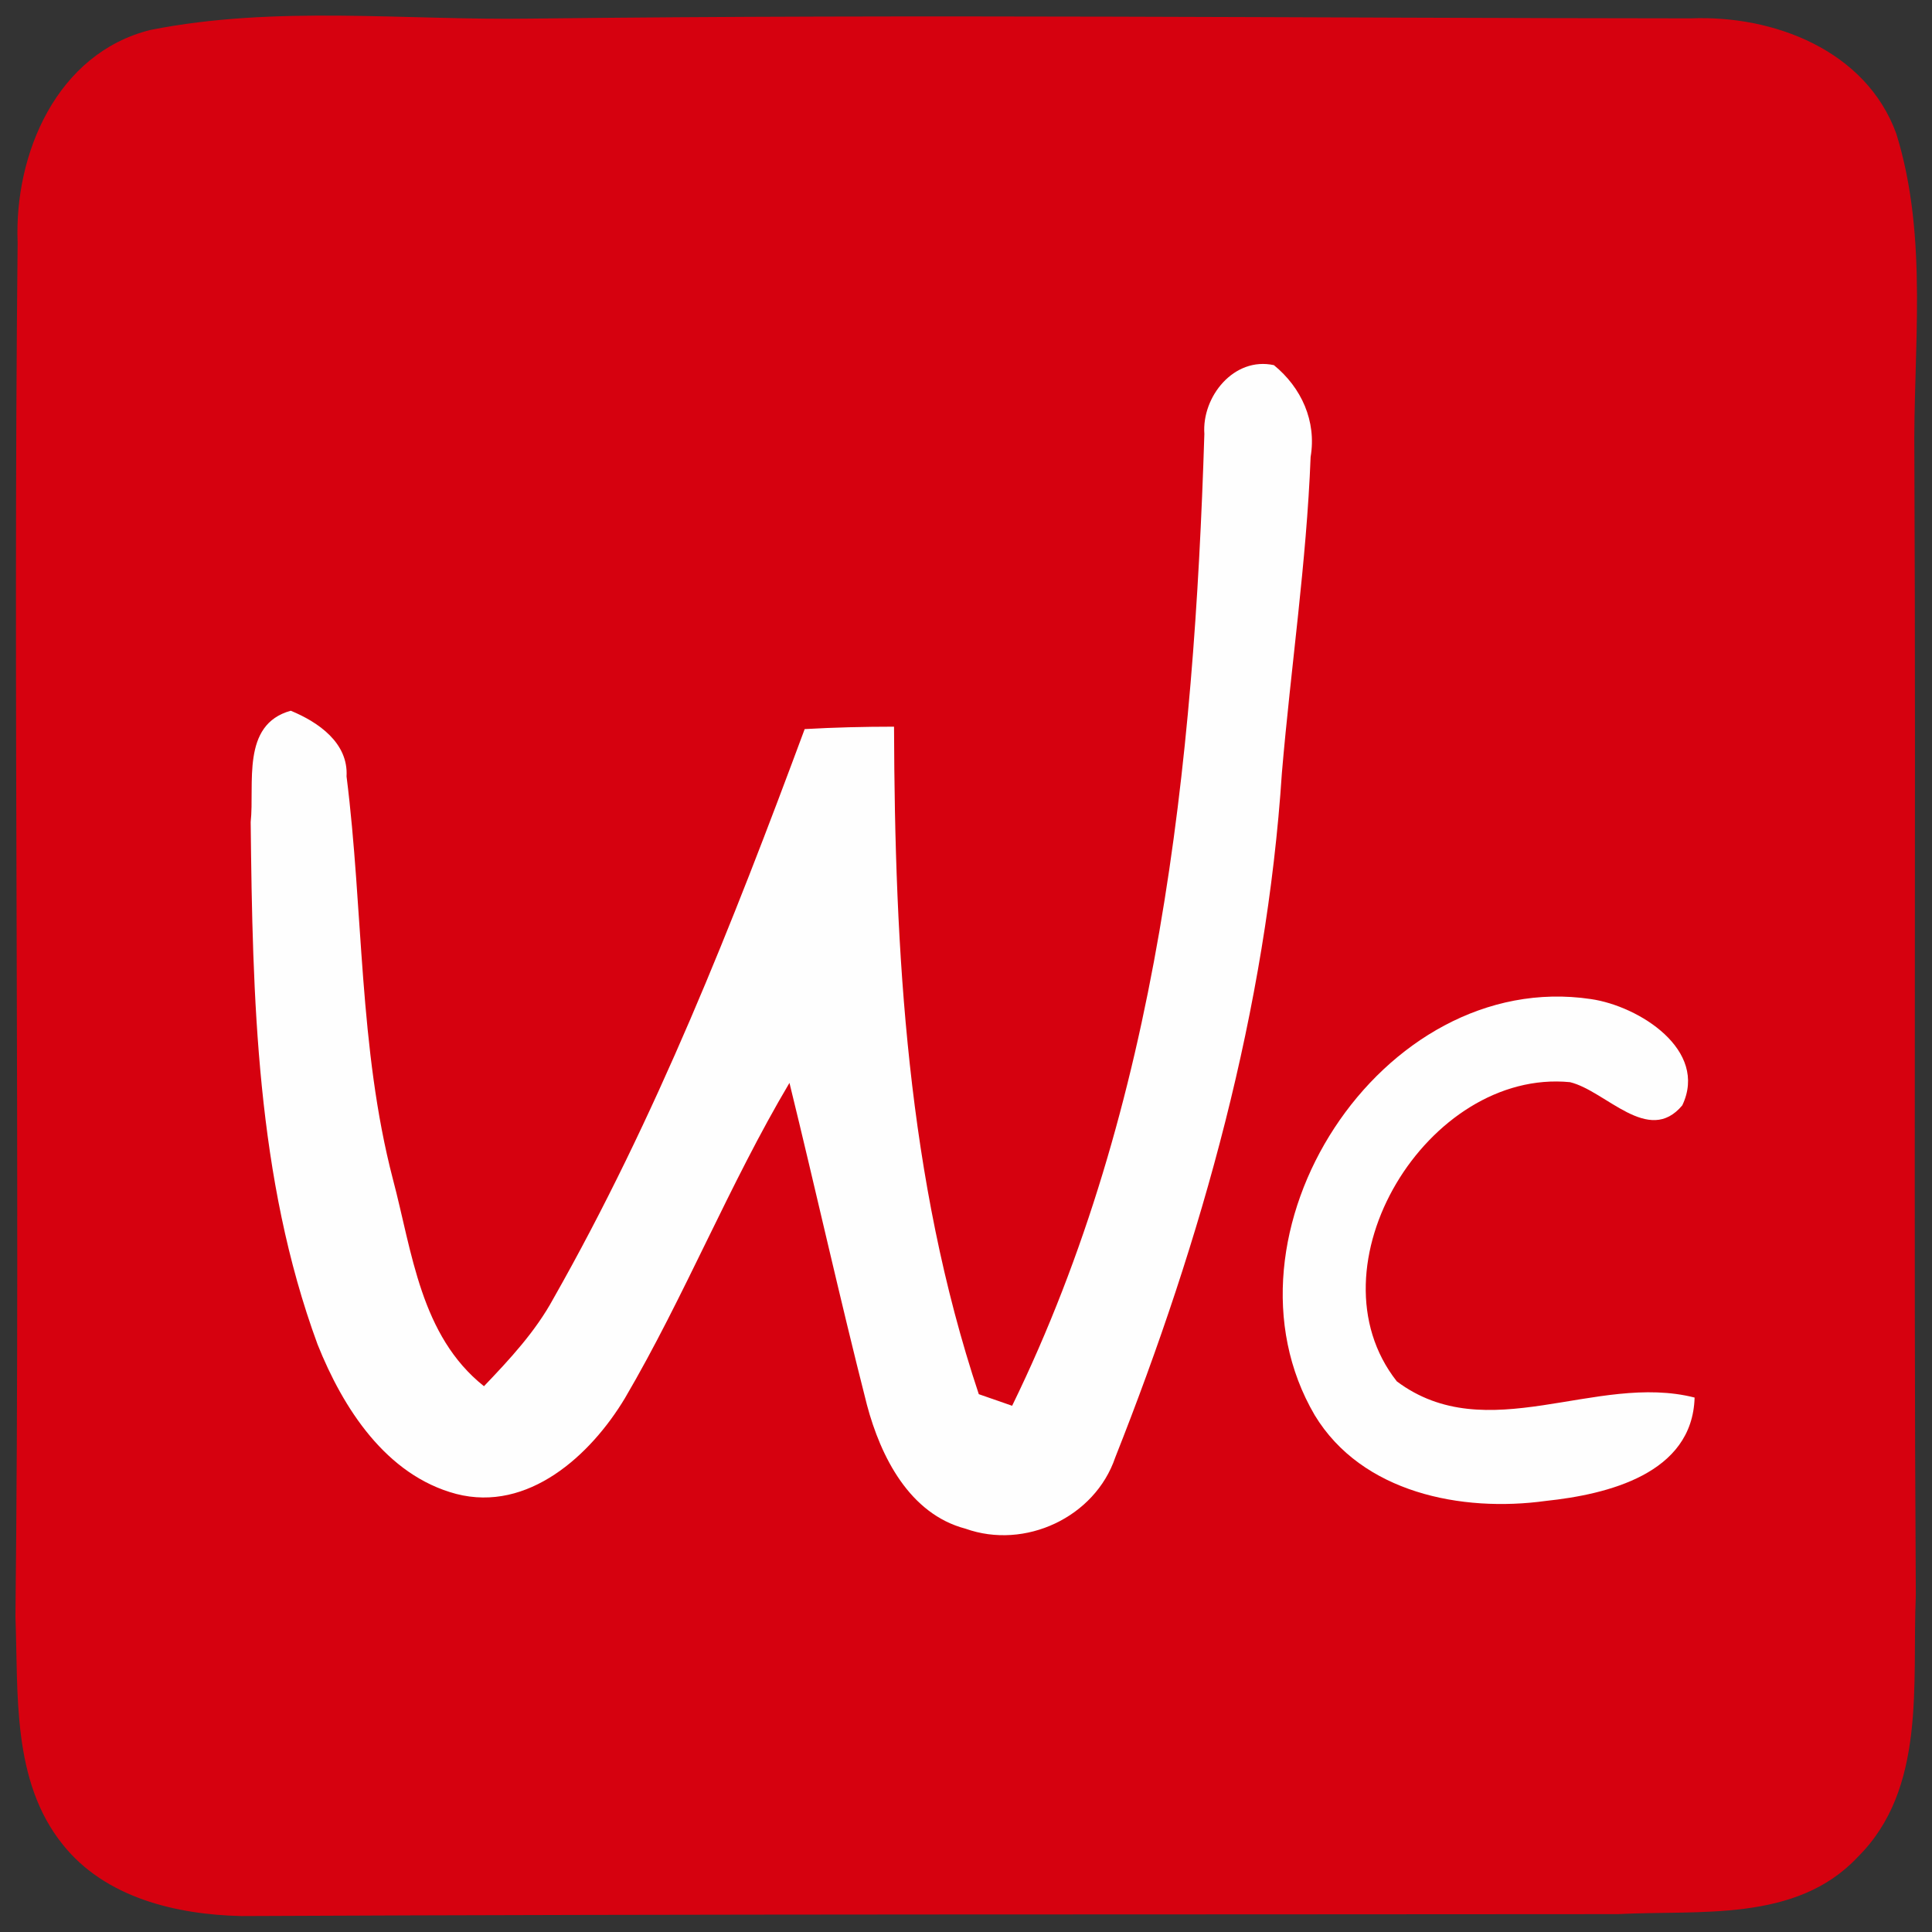 <?xml version="1.0" encoding="UTF-8" standalone="no"?>
<svg
   xmlns:dc="http://purl.org/dc/elements/1.1/"
   xmlns:cc="http://creativecommons.org/ns#"
   xmlns:rdf="http://www.w3.org/1999/02/22-rdf-syntax-ns#"
   xmlns:svg="http://www.w3.org/2000/svg"
   xmlns="http://www.w3.org/2000/svg"
   xmlns:sodipodi="http://sodipodi.sourceforge.net/DTD/sodipodi-0.dtd"
   xmlns:inkscape="http://www.inkscape.org/namespaces/inkscape"
   width="80pt"
   height="80pt"
   viewBox="0 0 80 80"
   version="1.1"
   id="svg2"
   inkscape:version="0.48.3.1 r9886"
   sodipodi:docname="wecase-current.svg"
   inkscape:export-filename="/home/cth451/文档/git/WeCase-icon/View/wecase-current.png"
   inkscape:export-xdpi="450"
   inkscape:export-ydpi="450">
  <rect x="0" y="0" width="80" height="80" fill="#333333" stroke="none"/>
  <defs
     id="defs14" />
  <sodipodi:namedview
     pagecolor="#ffffff"
     bordercolor="#666666"
     borderopacity="1"
     objecttolerance="10"
     gridtolerance="10"
     guidetolerance="10"
     inkscape:pageopacity="0"
     inkscape:pageshadow="2"
     inkscape:window-width="640"
     inkscape:window-height="480"
     id="namedview12"
     showgrid="false"
     inkscape:zoom="2.36"
     inkscape:cx="52.461049"
     inkscape:cy="52.230063"
     inkscape:window-x="74"
     inkscape:window-y="59"
     inkscape:window-maximized="0"
     inkscape:current-layer="svg2" />
  <path
     fill="#d6010f"
     d=" M 6.23 1.24 C 11.42 0.21 16.75 0.85 22.01 0.77 C 38.01 0.58 54.01 0.75 70.01 0.76 C 73.44 0.62 77.26 2.08 78.52 5.53 C 79.87 9.87 79.21 14.50 79.27 18.97 C 79.34 34.67 79.23 50.36 79.33 66.06 C 79.17 69.72 79.78 74.07 76.92 76.90 C 74.37 79.62 70.36 79.08 66.99 79.26 C 47.99 79.28 29.00 79.25 10.00 79.34 C 7.31 79.28 4.36 78.59 2.60 76.38 C 0.48 73.75 0.76 70.13 0.64 66.95 C 0.85 47.98 0.53 29.01 0.73 10.05 C 0.58 6.36 2.36 2.20 6.23 1.24 Z"
     id="path6" />
  <path
     fill="#fefefe"
     d=" M 49.87 17.97 C 49.76 16.42 51.10 14.76 52.75 15.12 C 53.89 16.05 54.52 17.44 54.27 18.92 C 54.10 23.30 53.45 27.64 53.08 32.01 C 52.44 41.77 49.77 51.29 46.18 60.35 C 45.34 62.83 42.44 64.18 39.98 63.30 C 37.66 62.69 36.47 60.32 35.90 58.18 C 34.77 53.75 33.78 49.28 32.69 44.84 C 30.18 49.07 28.36 53.66 25.88 57.89 C 24.46 60.26 21.87 62.63 18.89 61.86 C 15.98 61.09 14.20 58.30 13.15 55.67 C 10.61 48.77 10.46 41.31 10.38 34.04 C 10.55 32.46 9.97 30.00 12.04 29.43 C 13.18 29.90 14.43 30.76 14.35 32.15 C 15.05 37.70 14.85 43.38 16.27 48.83 C 17.07 51.85 17.41 55.31 20.04 57.40 C 21.11 56.28 22.17 55.14 22.91 53.78 C 27.16 46.29 30.33 38.25 33.32 30.19 C 34.55 30.12 35.79 30.09 37.02 30.09 C 37.05 39.42 37.56 48.82 40.53 57.73 C 40.88 57.85 41.56 58.09 41.91 58.21 C 47.99 45.76 49.44 31.66 49.87 17.97 Z"
     id="path8" />
  <path
     fill="#fefefe"
     d=" M 54.44 58.60 C 50.07 51.14 57.18 40.07 65.88 41.37 C 67.87 41.66 70.75 43.48 69.66 45.77 C 68.26 47.45 66.50 45.17 65.01 44.81 C 59.12 44.24 54.10 52.45 57.84 57.20 C 61.57 59.99 66.09 56.83 70.17 57.87 C 70.08 61.03 66.56 61.88 64.01 62.15 C 60.53 62.63 56.39 61.82 54.44 58.60 Z"
     id="path10" />
</svg>
